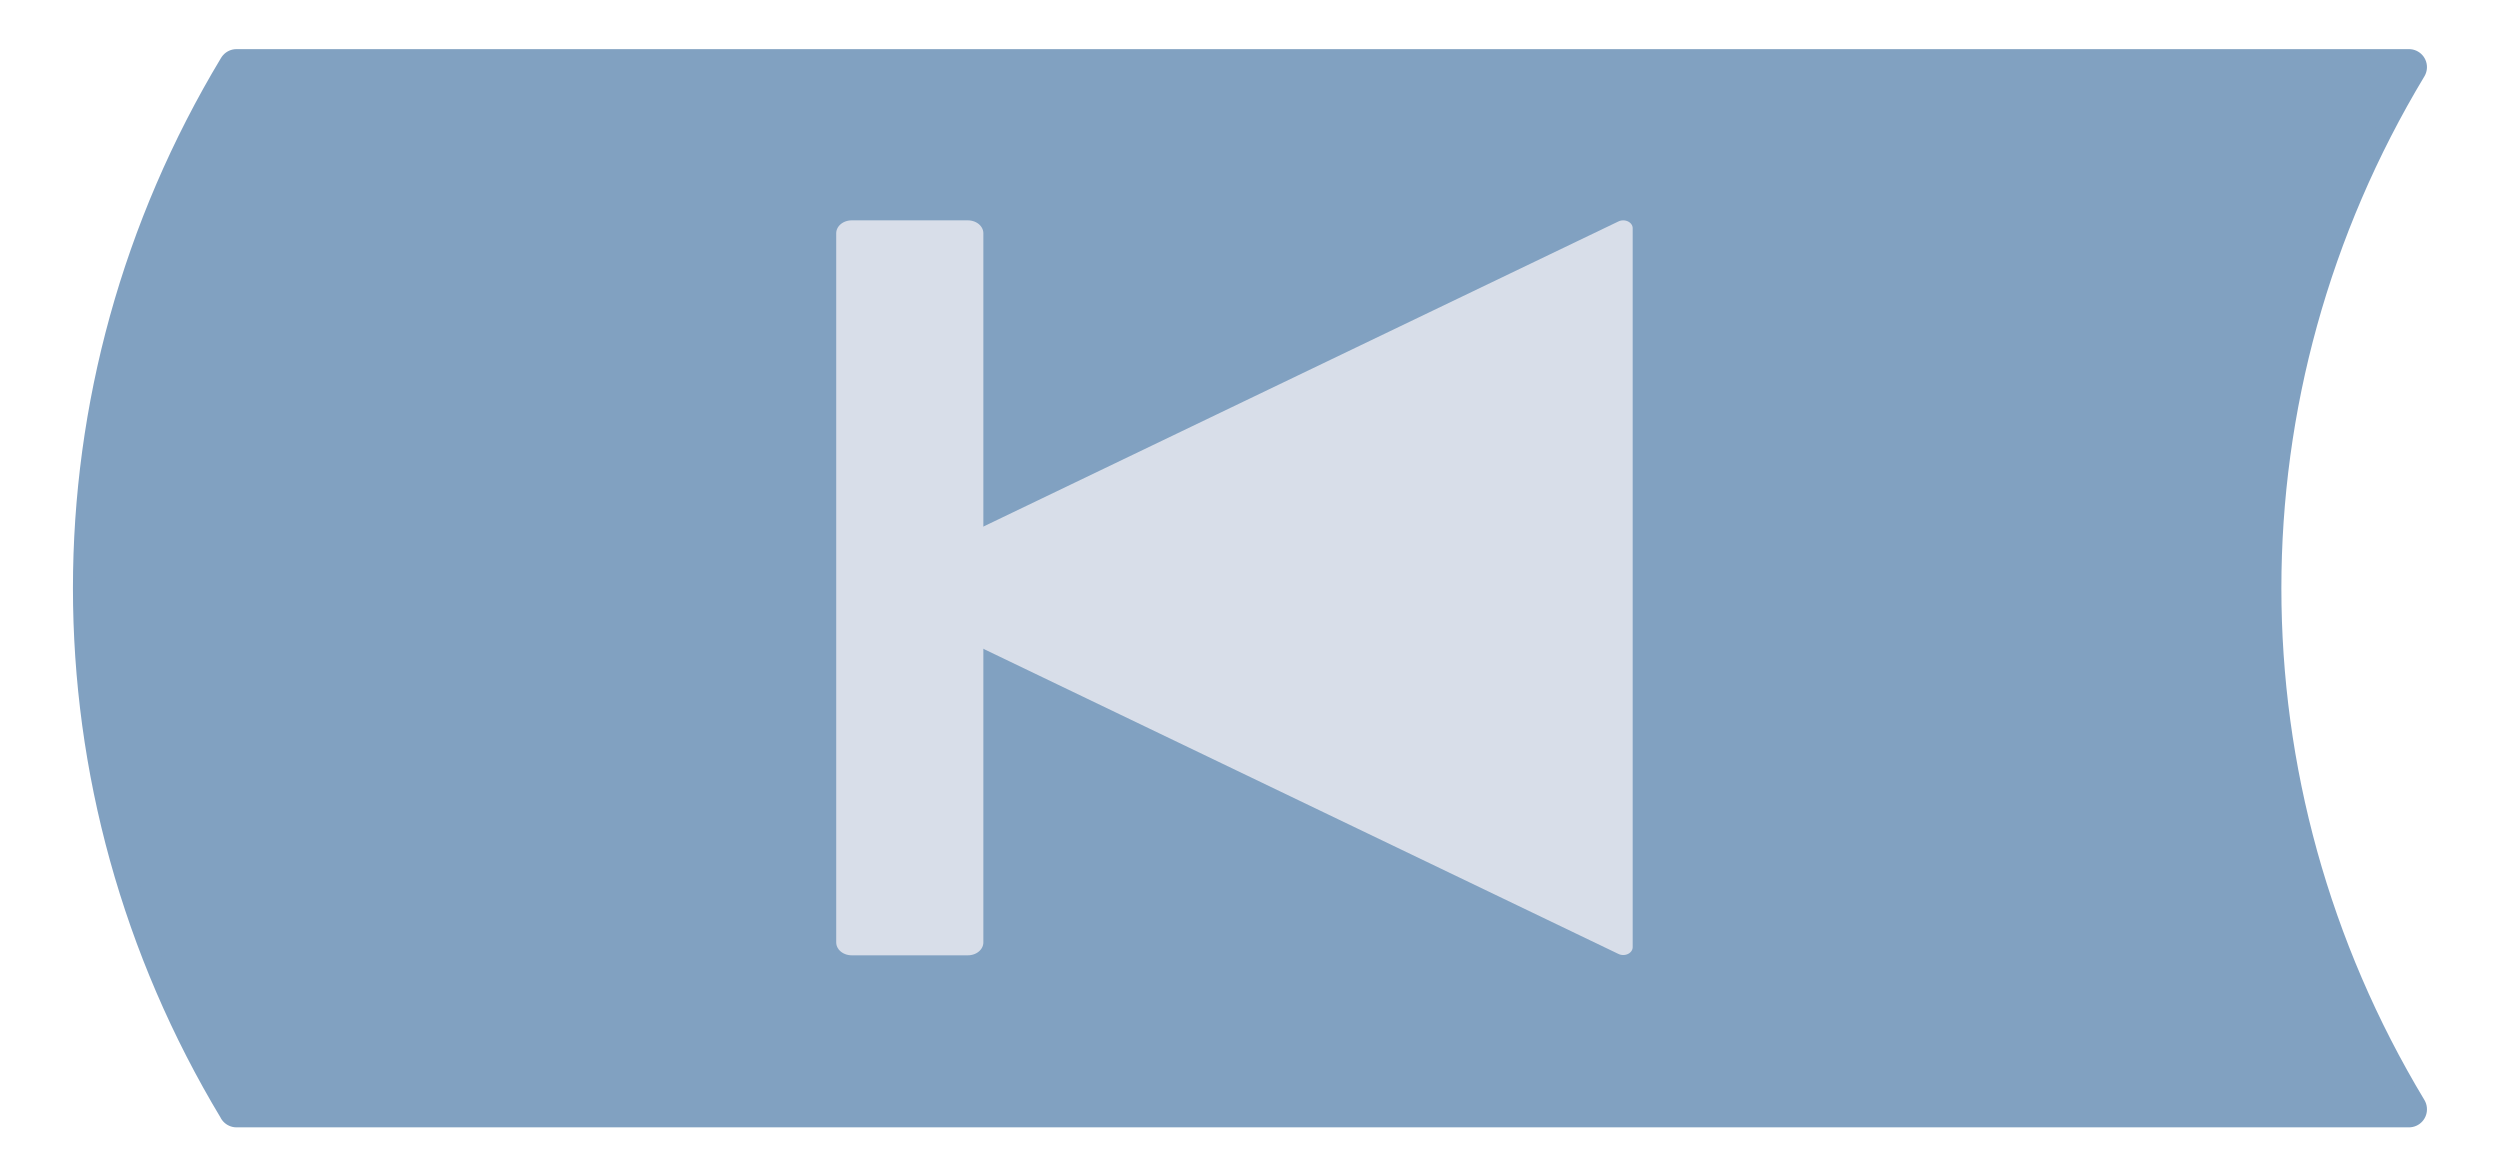 <?xml version="1.0" encoding="UTF-8" standalone="no"?>
<!-- Created with Inkscape (http://www.inkscape.org/) -->

<svg
   width="68"
   height="32"
   viewBox="0 0 17.992 8.467"
   version="1.1"
   id="svg5"
   inkscape:version="1.2 (dc2aedaf03, 2022-05-15)"
   sodipodi:docname="prev.svg"
   xmlns:inkscape="http://www.inkscape.org/namespaces/inkscape"
   xmlns:sodipodi="http://sodipodi.sourceforge.net/DTD/sodipodi-0.dtd"
   xmlns="http://www.w3.org/2000/svg"
   xmlns:svg="http://www.w3.org/2000/svg">
  <sodipodi:namedview
     id="namedview7"
     pagecolor="#ffffff"
     bordercolor="#666666"
     borderopacity="1.0"
     inkscape:pageshadow="2"
     inkscape:pageopacity="0.0"
     inkscape:pagecheckerboard="0"
     inkscape:document-units="px"
     showgrid="false"
     units="px"
     width="64px"
     inkscape:zoom="11.313709"
     inkscape:cx="16.528621"
     inkscape:cy="26.47231"
     inkscape:window-width="1920"
     inkscape:window-height="987"
     inkscape:window-x="0"
     inkscape:window-y="0"
     inkscape:window-maximized="1"
     inkscape:current-layer="g551"
     inkscape:showpageshadow="0"
     inkscape:deskcolor="#d1d1d1">
    <inkscape:grid
       type="xygrid"
       id="grid9"
       enabled="true"
       originx="0"
       originy="0"
       dotted="true"
       spacingx="0.265"
       spacingy="0.265" />
  </sodipodi:namedview>
  <defs
     id="defs2">
    <inkscape:path-effect
       effect="fill_between_many"
       method="originald"
       linkedpaths="#path28174,0,1"
       id="path-effect35015"
       is_visible="true"
       lpeversion="0"
       join="true"
       close="true"
       autoreverse="true"
       applied="false" />
    <inkscape:path-effect
       effect="fill_between_many"
       method="originald"
       linkedpaths="#path28174,0,1"
       id="path-effect32760"
       is_visible="true"
       lpeversion="0"
       join="true"
       close="true"
       autoreverse="true" />
    <inkscape:path-effect
       effect="fill_between_many"
       method="originald"
       linkedpaths="#path28174,0,1"
       id="path-effect32760-3"
       is_visible="true"
       lpeversion="0"
       join="true"
       close="true"
       autoreverse="true"
       applied="false" />
  </defs>
  <g
     inkscape:label="Layer 1"
     inkscape:groupmode="layer"
     id="layer1"
     style="display:inline">
    <g
       id="g551"
       transform="translate(-14.679,-0.059)">
      <path
         inkscape:original-d="M 0,0"
         inkscape:path-effect="#path-effect35015"
         d="M 0,0"
         id="path35005"
         style="stroke:#81a1c1"
         class="UnoptimicedTransforms"
         transform="matrix(1,0,0,0.959,0,0.344)" />
      <g
         id="g613"
         transform="matrix(-1,0,0,1,46.813,-4.174)">
        <path
           id="path35007"
           style="fill:none;fill-opacity:1;stroke:#81a1c1;stroke-width:0.259;stroke-linecap:round;stroke-linejoin:round;stroke-miterlimit:4;stroke-dasharray:none;stroke-opacity:1"
           d="M 30.432,12.217 H 14.797 Z M 14.797,4.716 H 30.432 Z m 0,-1e-7 c 1.397,2.321 1.397,5.18 0,7.5 M 30.432,4.716 c 1.397,2.321 1.397,5.18 0,7.5"
           sodipodi:nodetypes="cccccccccc" />
        <path
           style="fill:#81a1c1;fill-opacity:1;stroke:#81a1c1;stroke-width:0.023;stroke-linecap:round;stroke-linejoin:round;stroke-miterlimit:4;stroke-dasharray:none;stroke-opacity:1;paint-order:fill markers stroke"
           d="m 21.17,4.738 c -2.039,0.003 -4.078,-0.002 -6.117,0.012 -0.158,0.024 -0.135,0.197 -0.06,0.29 0.507,0.955 0.805,2.018 0.849,3.09 0.025,0.649 -0.016,1.298 -0.166,1.923 -0.151,0.685 -0.414,1.357 -0.757,1.98 -0.061,0.156 0.134,0.211 0.259,0.184 5.055,-7.8e-5 10.111,-1.81e-4 15.166,-3.05e-4 0.175,-0.045 0.2,-0.259 0.295,-0.387 0.446,-0.87 0.723,-1.823 0.805,-2.789 0.028,-0.684 0.029,-1.376 -0.134,-2.046 -0.171,-0.769 -0.433,-1.532 -0.86,-2.205 -0.126,-0.104 -0.319,-0.027 -0.473,-0.051 -2.936,9.75e-5 -5.871,-2.231e-4 -8.807,2.196e-4 z"
           id="path35009" />
        <g
           id="g35521"
           transform="matrix(1.001,0,0,0.833,1.525,1.411)">
          <path
             sodipodi:type="star"
             style="fill:#d8dee9;fill-opacity:1;stroke:#d8dee9;stroke-width:1;stroke-linecap:round;stroke-linejoin:round;stroke-miterlimit:4;stroke-dasharray:none;stroke-opacity:1;paint-order:fill markers stroke"
             id="path35289"
             inkscape:flatsided="false"
             sodipodi:sides="3"
             sodipodi:cx="71.397964"
             sodipodi:cy="21.730064"
             sodipodi:r1="26.368963"
             sodipodi:r2="13.184482"
             sodipodi:arg1="0"
             sodipodi:arg2="1.0471976"
             inkscape:rounded="0"
             inkscape:randomized="0"
             d="m 97.767,21.73 -19.777,11.418 -19.777,11.418 0,-22.836 0,-22.836 19.777,11.418 z"
             transform="matrix(0.136,0,0,0.136,10.991,5.51)"
             inkscape:transform-center-x="-0.8969285" />
          <rect
             style="fill:#d8dee9;fill-opacity:1;stroke:#d8dee9;stroke-width:0.223;stroke-linecap:round;stroke-linejoin:round;stroke-miterlimit:4;stroke-dasharray:none;stroke-opacity:1;paint-order:fill markers stroke"
             id="rect35437"
             width="0.835"
             height="6.127"
             x="23.62"
             y="5.403" />
        </g>
      </g>
    </g>
  </g>
  <g
     inkscape:groupmode="layer"
     id="layer2"
     inkscape:label="Layer 2" />
</svg>
